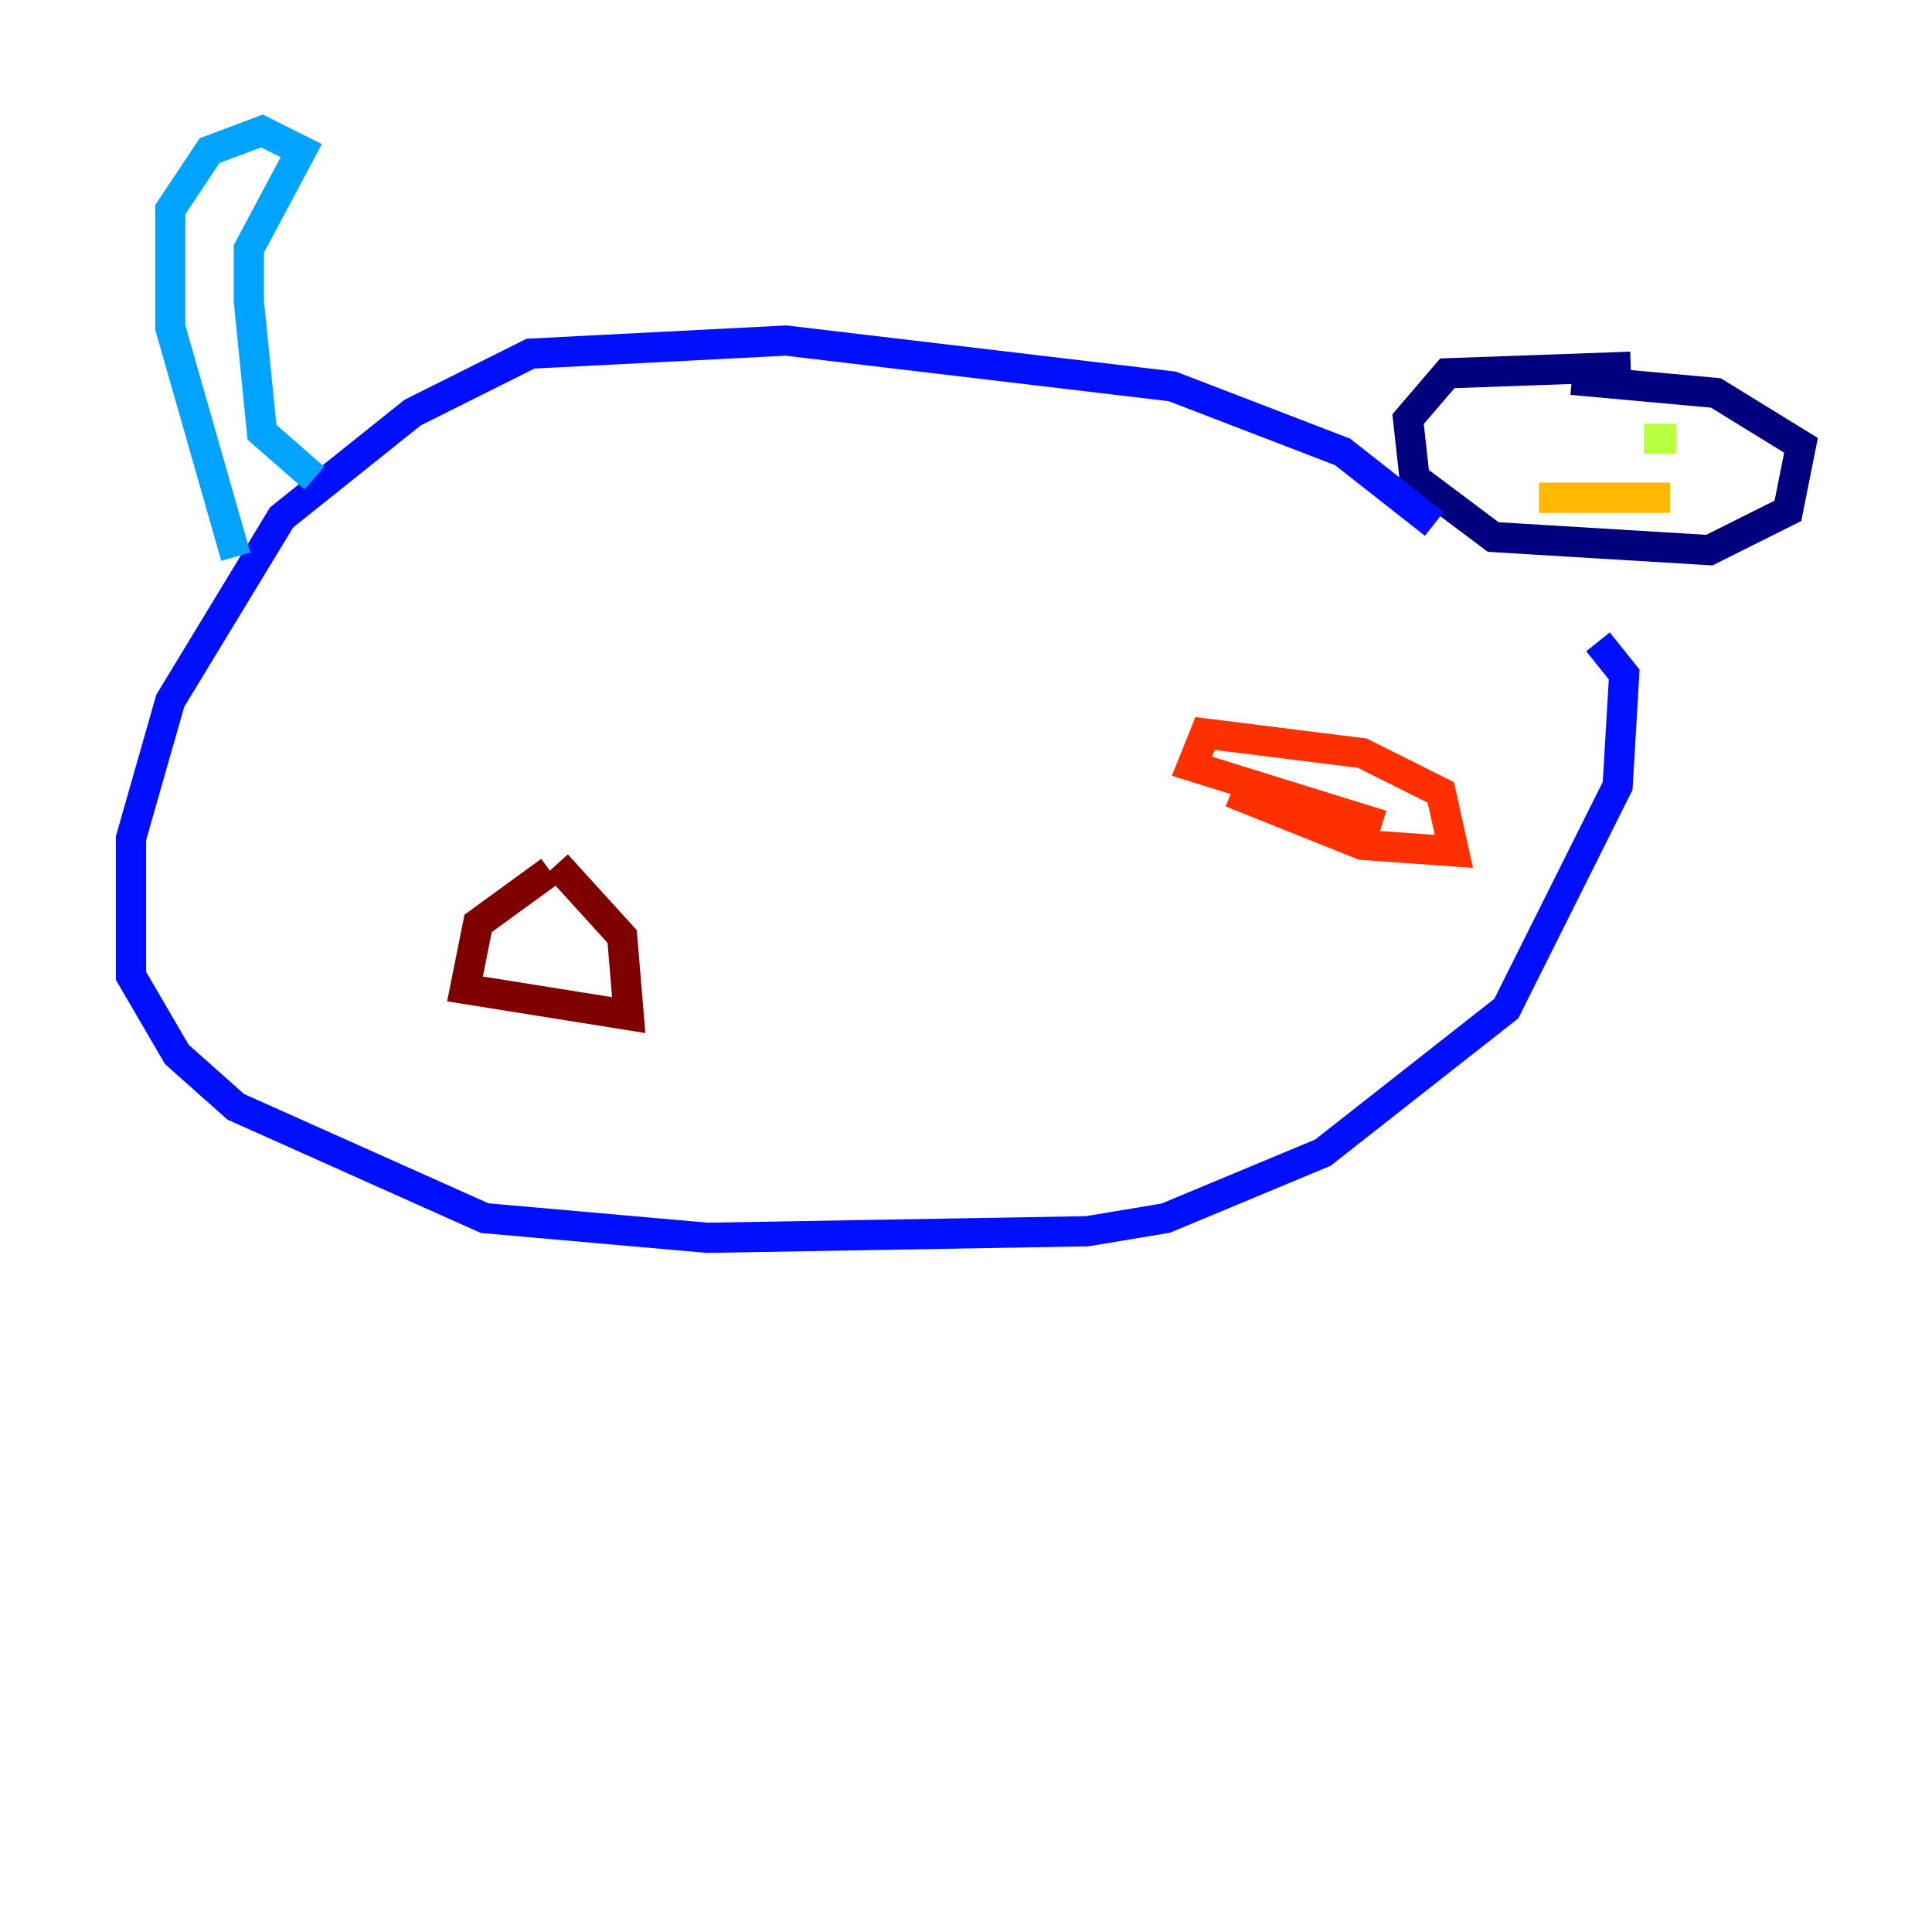 <?xml version="1.0" encoding="utf-8" ?>
<svg baseProfile="tiny" height="128" version="1.2" viewBox="0,0,128,128" width="128" xmlns="http://www.w3.org/2000/svg" xmlns:ev="http://www.w3.org/2001/xml-events" xmlns:xlink="http://www.w3.org/1999/xlink"><defs /><polyline fill="none" points="108.041,24.298 95.891,24.732 93.288,27.77 93.722,31.675 98.929,35.58 113.248,36.447 118.454,33.844 119.322,29.505 113.681,26.034 104.136,25.166" stroke="#00007f" stroke-width="2" /><polyline fill="none" points="95.024,34.712 88.949,29.939 77.668,25.6 52.068,22.563 35.146,23.43 27.336,27.336 18.658,34.278 11.281,46.427 8.678,55.539 8.678,64.651 11.715,69.858 15.62,73.329 32.108,80.705 46.861,82.007 72.027,81.573 77.234,80.705 87.647,76.366 99.797,66.82 107.173,52.068 107.607,44.691 105.871,42.522" stroke="#0010ff" stroke-width="2" /><polyline fill="none" points="15.62,36.881 11.281,21.695 11.281,13.885 13.885,9.98 17.356,8.678 19.959,9.98 16.488,16.488 16.488,19.959 17.356,28.637 20.827,31.675" stroke="#00a4ff" stroke-width="2" /><polyline fill="none" points="101.098,28.637 101.098,28.637" stroke="#3fffb7" stroke-width="2" /><polyline fill="none" points="108.909,29.071 111.078,29.071" stroke="#b7ff3f" stroke-width="2" /><polyline fill="none" points="101.966,32.976 110.644,32.976" stroke="#ffb900" stroke-width="2" /><polyline fill="none" points="81.573,52.502 90.251,55.973 96.325,56.407 95.458,52.502 90.251,49.898 79.837,48.597 78.969,50.766 91.552,54.671" stroke="#ff3000" stroke-width="2" /><polyline fill="none" points="36.447,57.709 31.675,61.18 30.807,65.519 41.654,67.254 41.22,62.047 36.881,57.275" stroke="#7f0000" stroke-width="2" /></svg>
